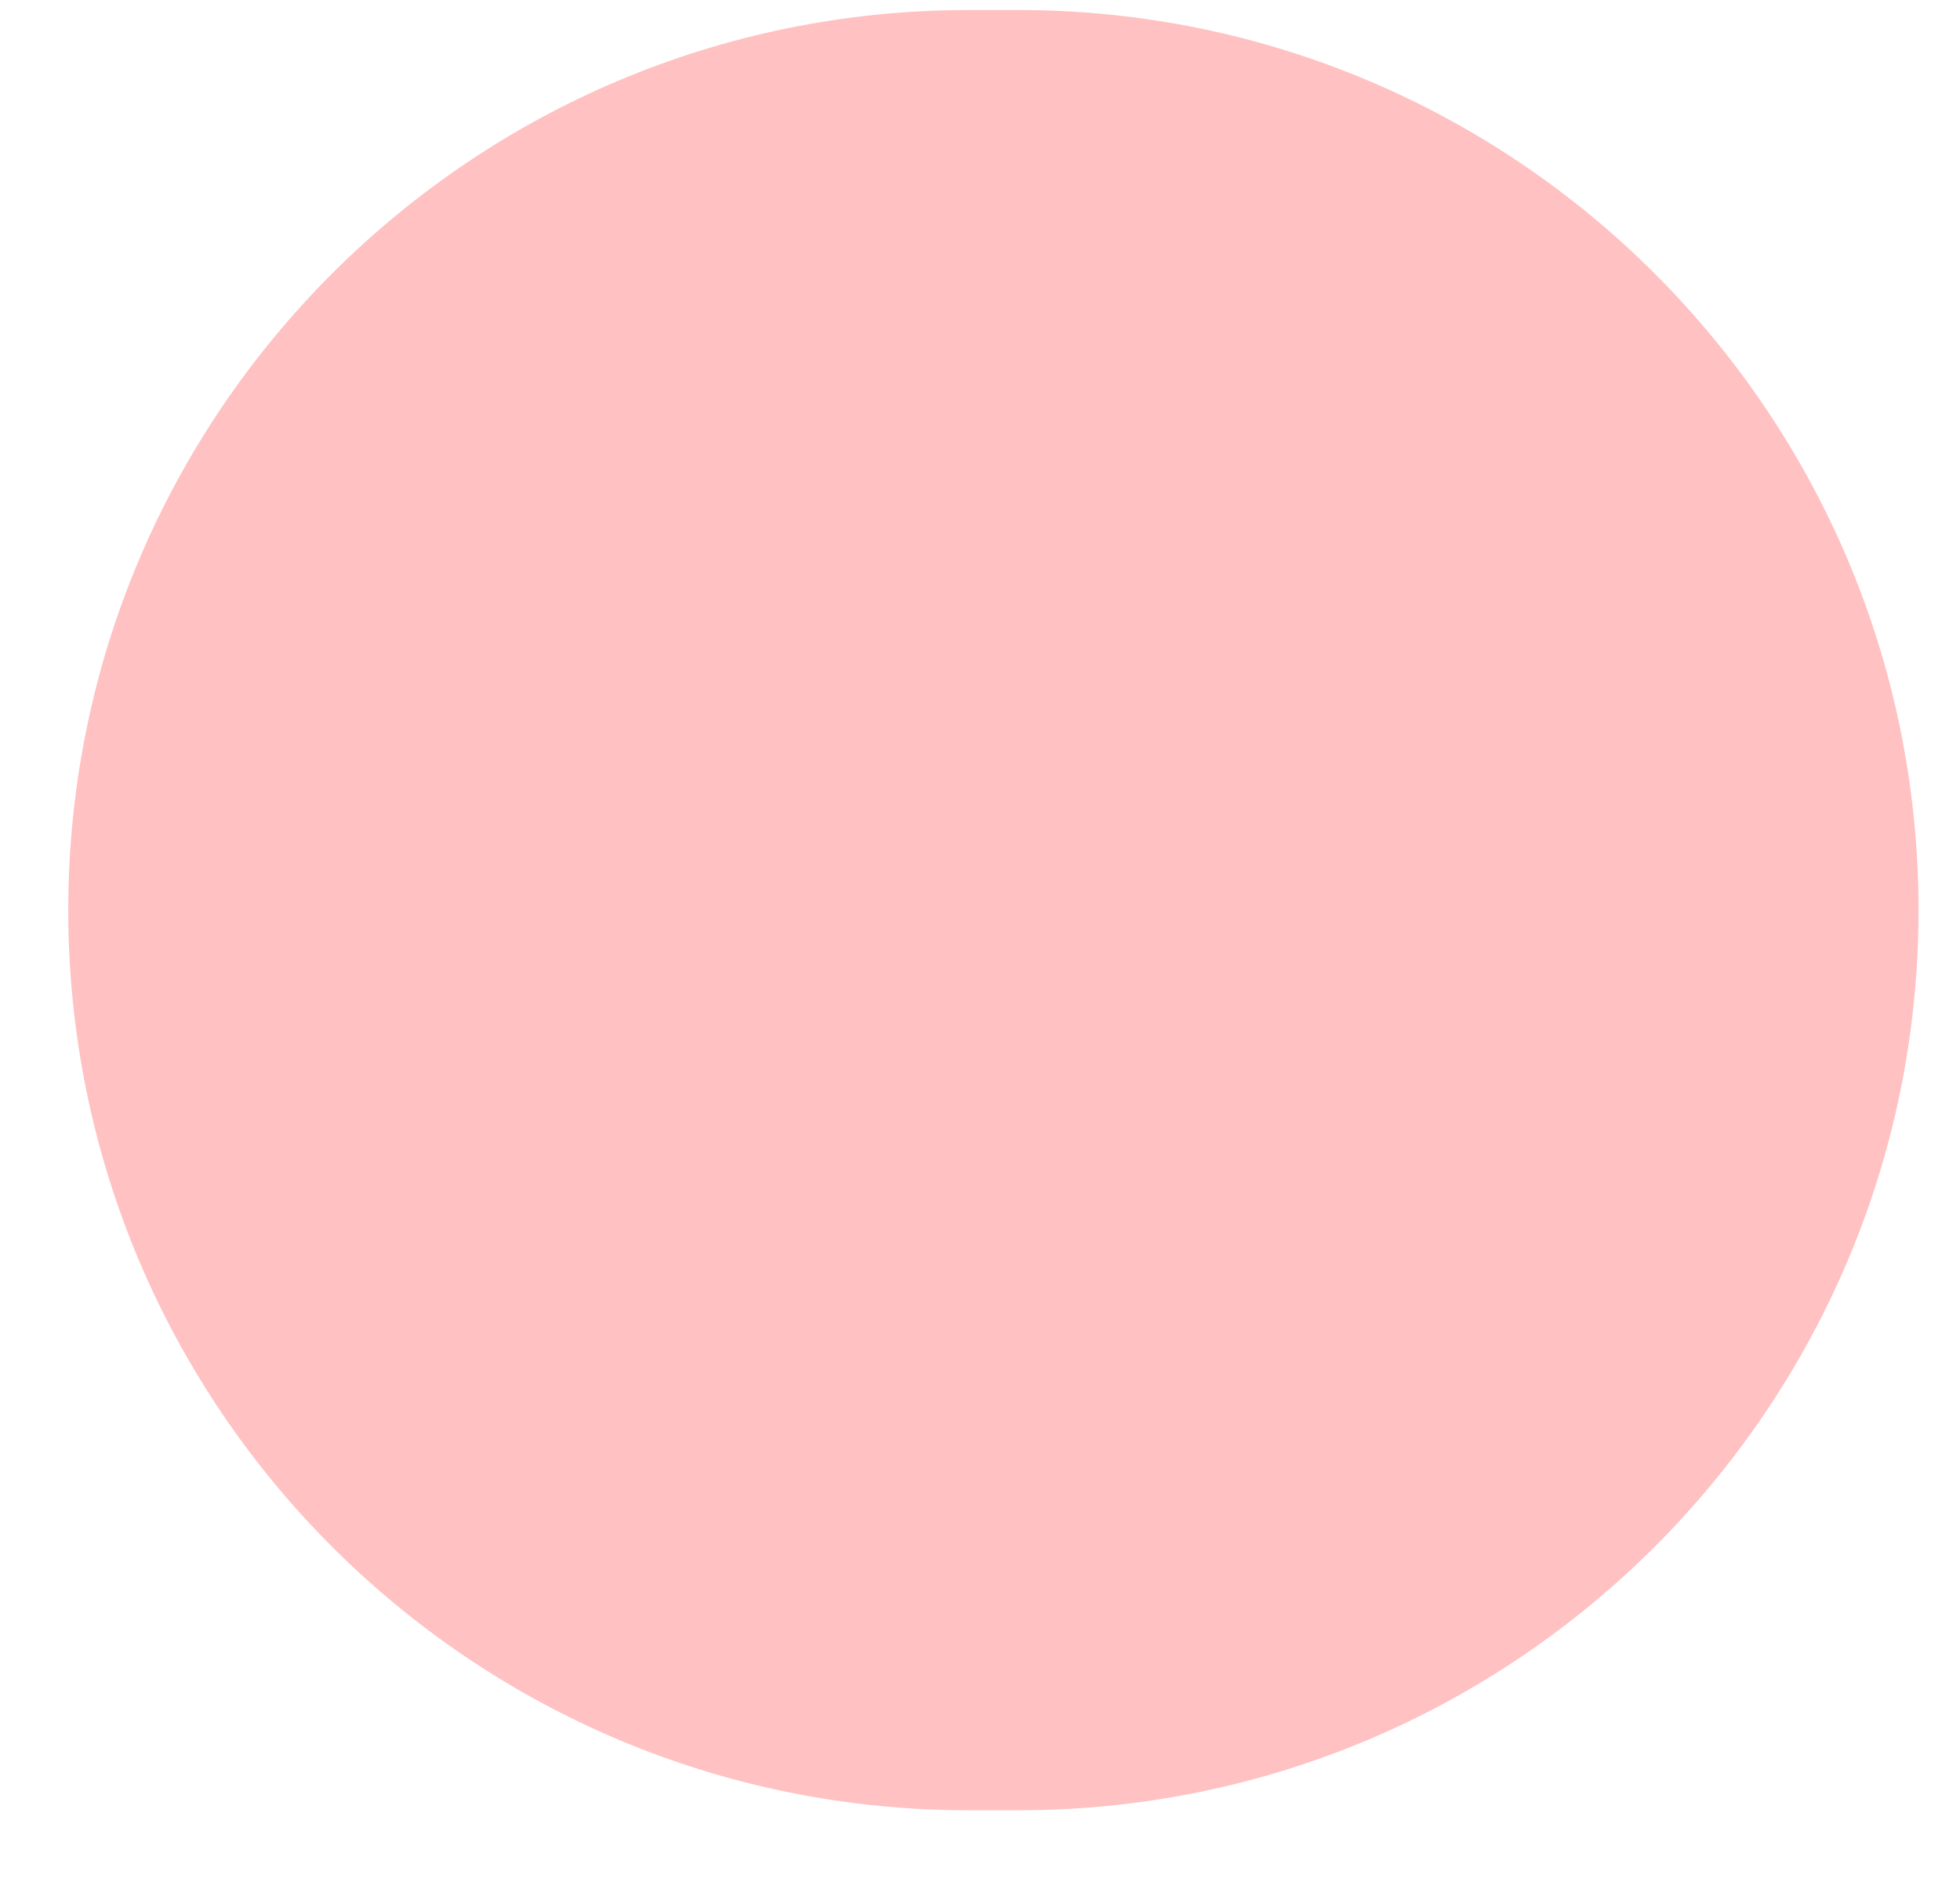 <svg width="24" height="23" viewBox="0 0 24 23" fill="none" xmlns="http://www.w3.org/2000/svg">
<path d="M0.836 11.148C0.836 17.236 5.772 22.172 11.86 22.172H12.468C18.556 22.172 23.492 17.236 23.492 11.148C23.492 5.059 18.556 0.123 12.468 0.123H11.86C5.772 0.123 0.836 5.059 0.836 11.148Z" fill="#FFC1C1"/>
</svg>
